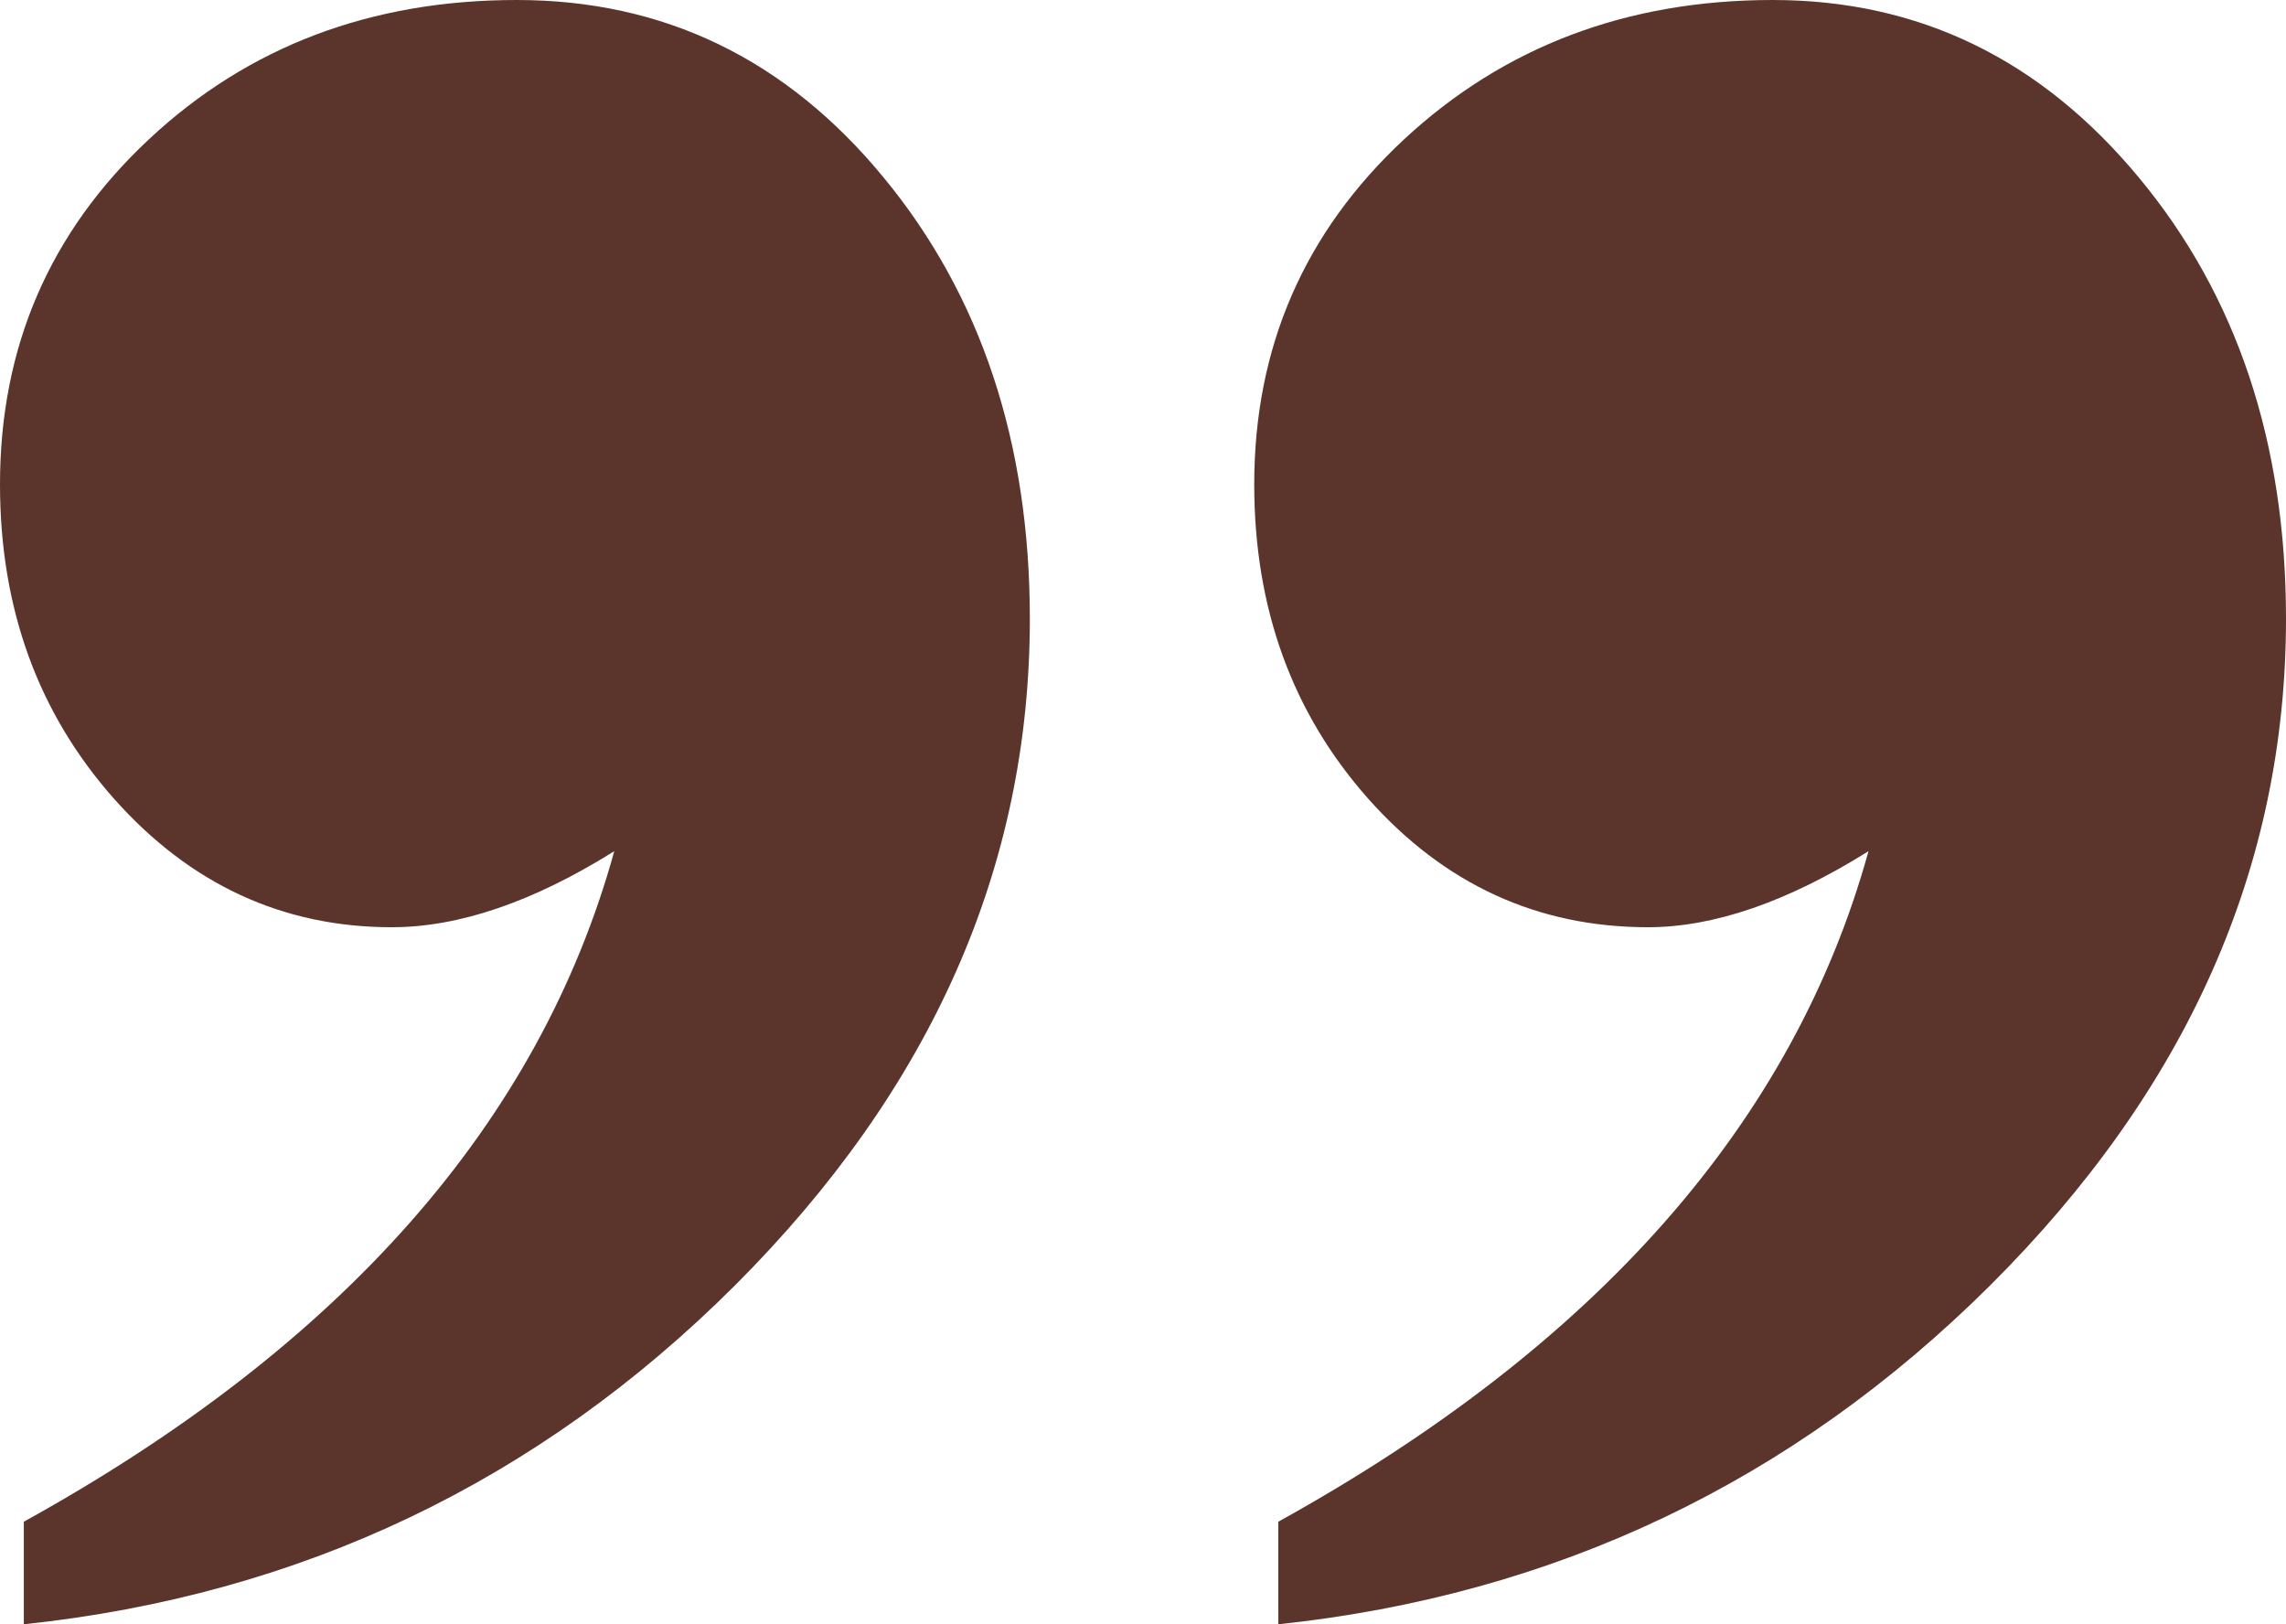 <svg width="38" height="27" viewBox="0 0 38 27" fill="none" xmlns="http://www.w3.org/2000/svg">
<path d="M21.249 27V25.295C26.546 22.364 29.816 18.65 31.06 14.149C29.716 14.99 28.493 15.413 27.394 15.413C25.558 15.413 24.007 14.698 22.744 13.277C21.481 11.852 20.849 10.113 20.849 8.05C20.849 5.773 21.681 3.86 23.34 2.316C25.003 0.772 27.046 0 29.468 0C31.895 0 33.922 0.983 35.553 2.95C37.184 4.912 38 7.359 38 10.285C38 14.41 36.361 18.101 33.079 21.37C29.796 24.634 25.85 26.512 21.249 27ZM0.396 27V25.295C5.697 22.364 8.967 18.65 10.211 14.149C8.867 14.99 7.632 15.413 6.513 15.413C4.698 15.413 3.158 14.698 1.895 13.277C0.632 11.852 0 10.113 0 8.05C0 5.773 0.824 3.86 2.475 2.316C4.126 0.772 6.165 0 8.591 0C11.034 0 13.069 0.983 14.688 2.95C16.307 4.912 17.119 7.359 17.119 10.285C17.119 14.41 15.484 18.101 12.214 21.37C8.943 24.634 5.001 26.512 0.396 27Z" fill="#5B352C"/>
</svg>
